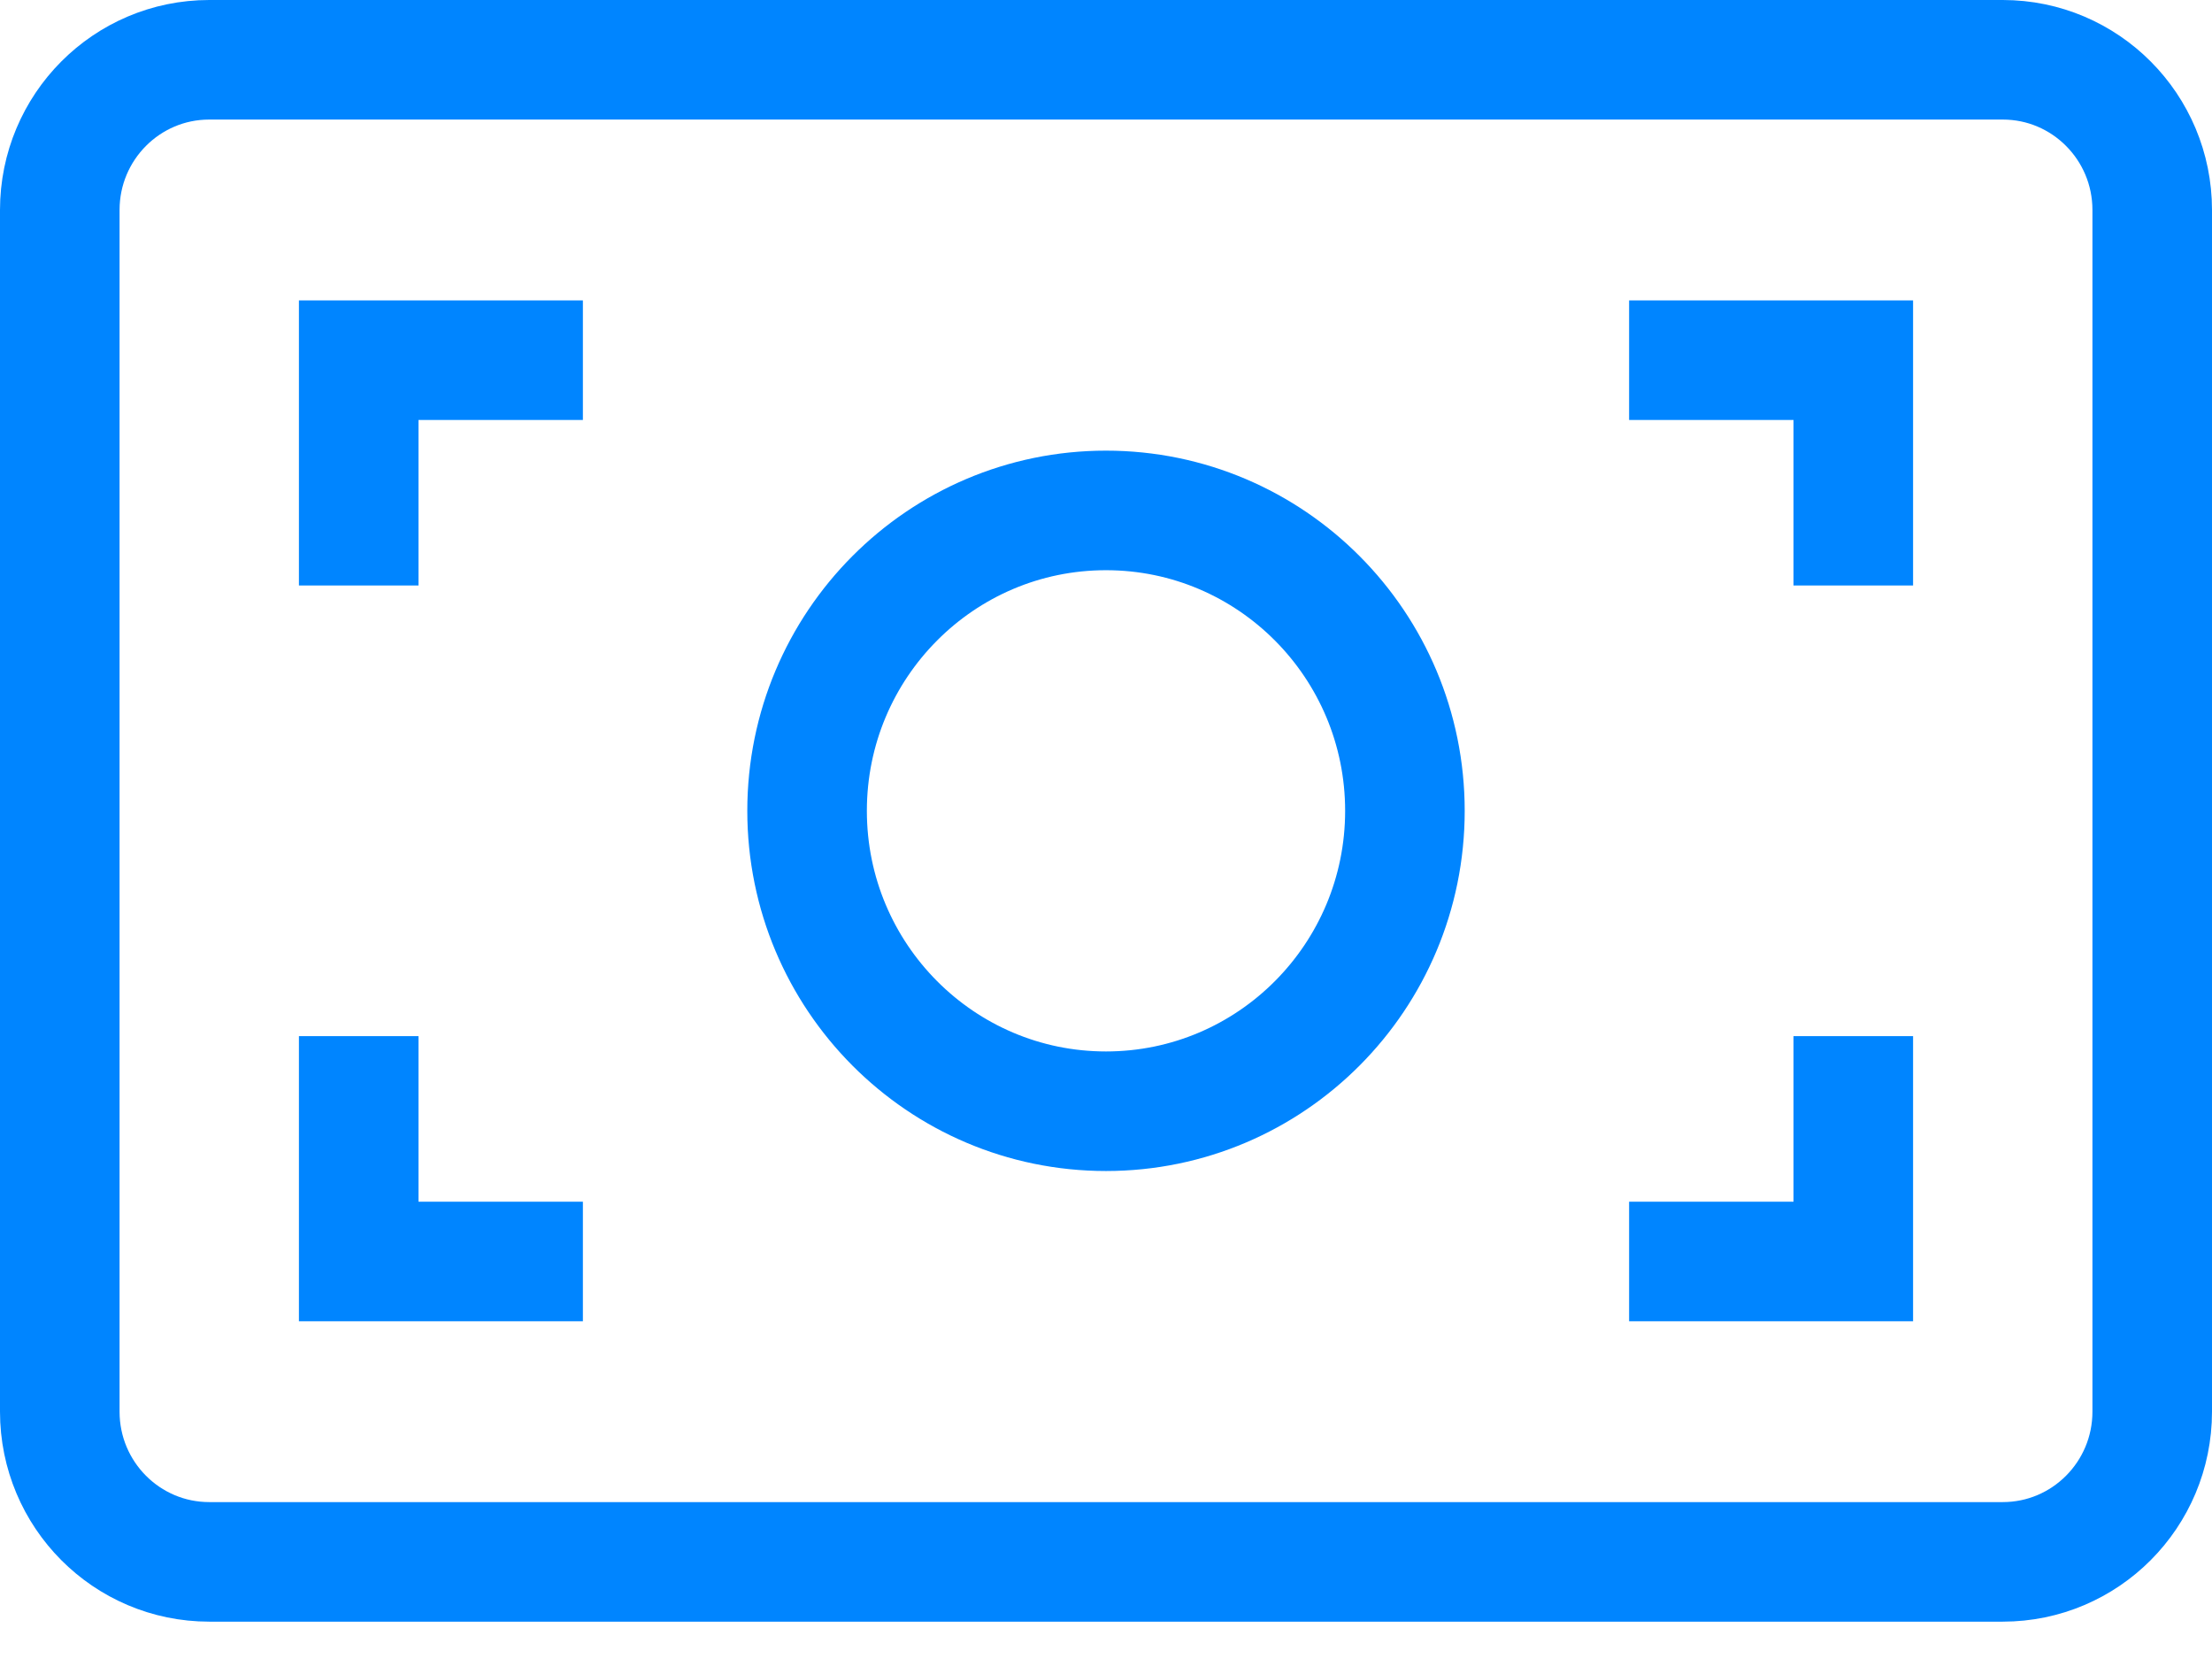 <svg width="37" height="28" viewBox="0 0 37 28" fill="none" xmlns="http://www.w3.org/2000/svg">
<path d="M27.25 21.101H31V17.332M27.25 6.025H31V9.794M9.75 6.025H6V9.794M6 17.332V21.101H9.75M18.5 18.588C15.739 18.588 13.5 16.338 13.5 13.563C13.5 10.788 15.739 8.538 18.5 8.538C21.261 8.538 23.5 10.788 23.5 13.563C23.5 16.338 21.261 18.588 18.5 18.588ZM3.5 1H33.5C34.881 1 36 2.125 36 3.513V23.613C36 25.001 34.881 26.126 33.5 26.126H3.5C2.119 26.126 1 25.001 1 23.613V3.513C1 2.125 2.119 1 3.5 1Z" stroke="#0085FF" stroke-width="2"/>
</svg>
